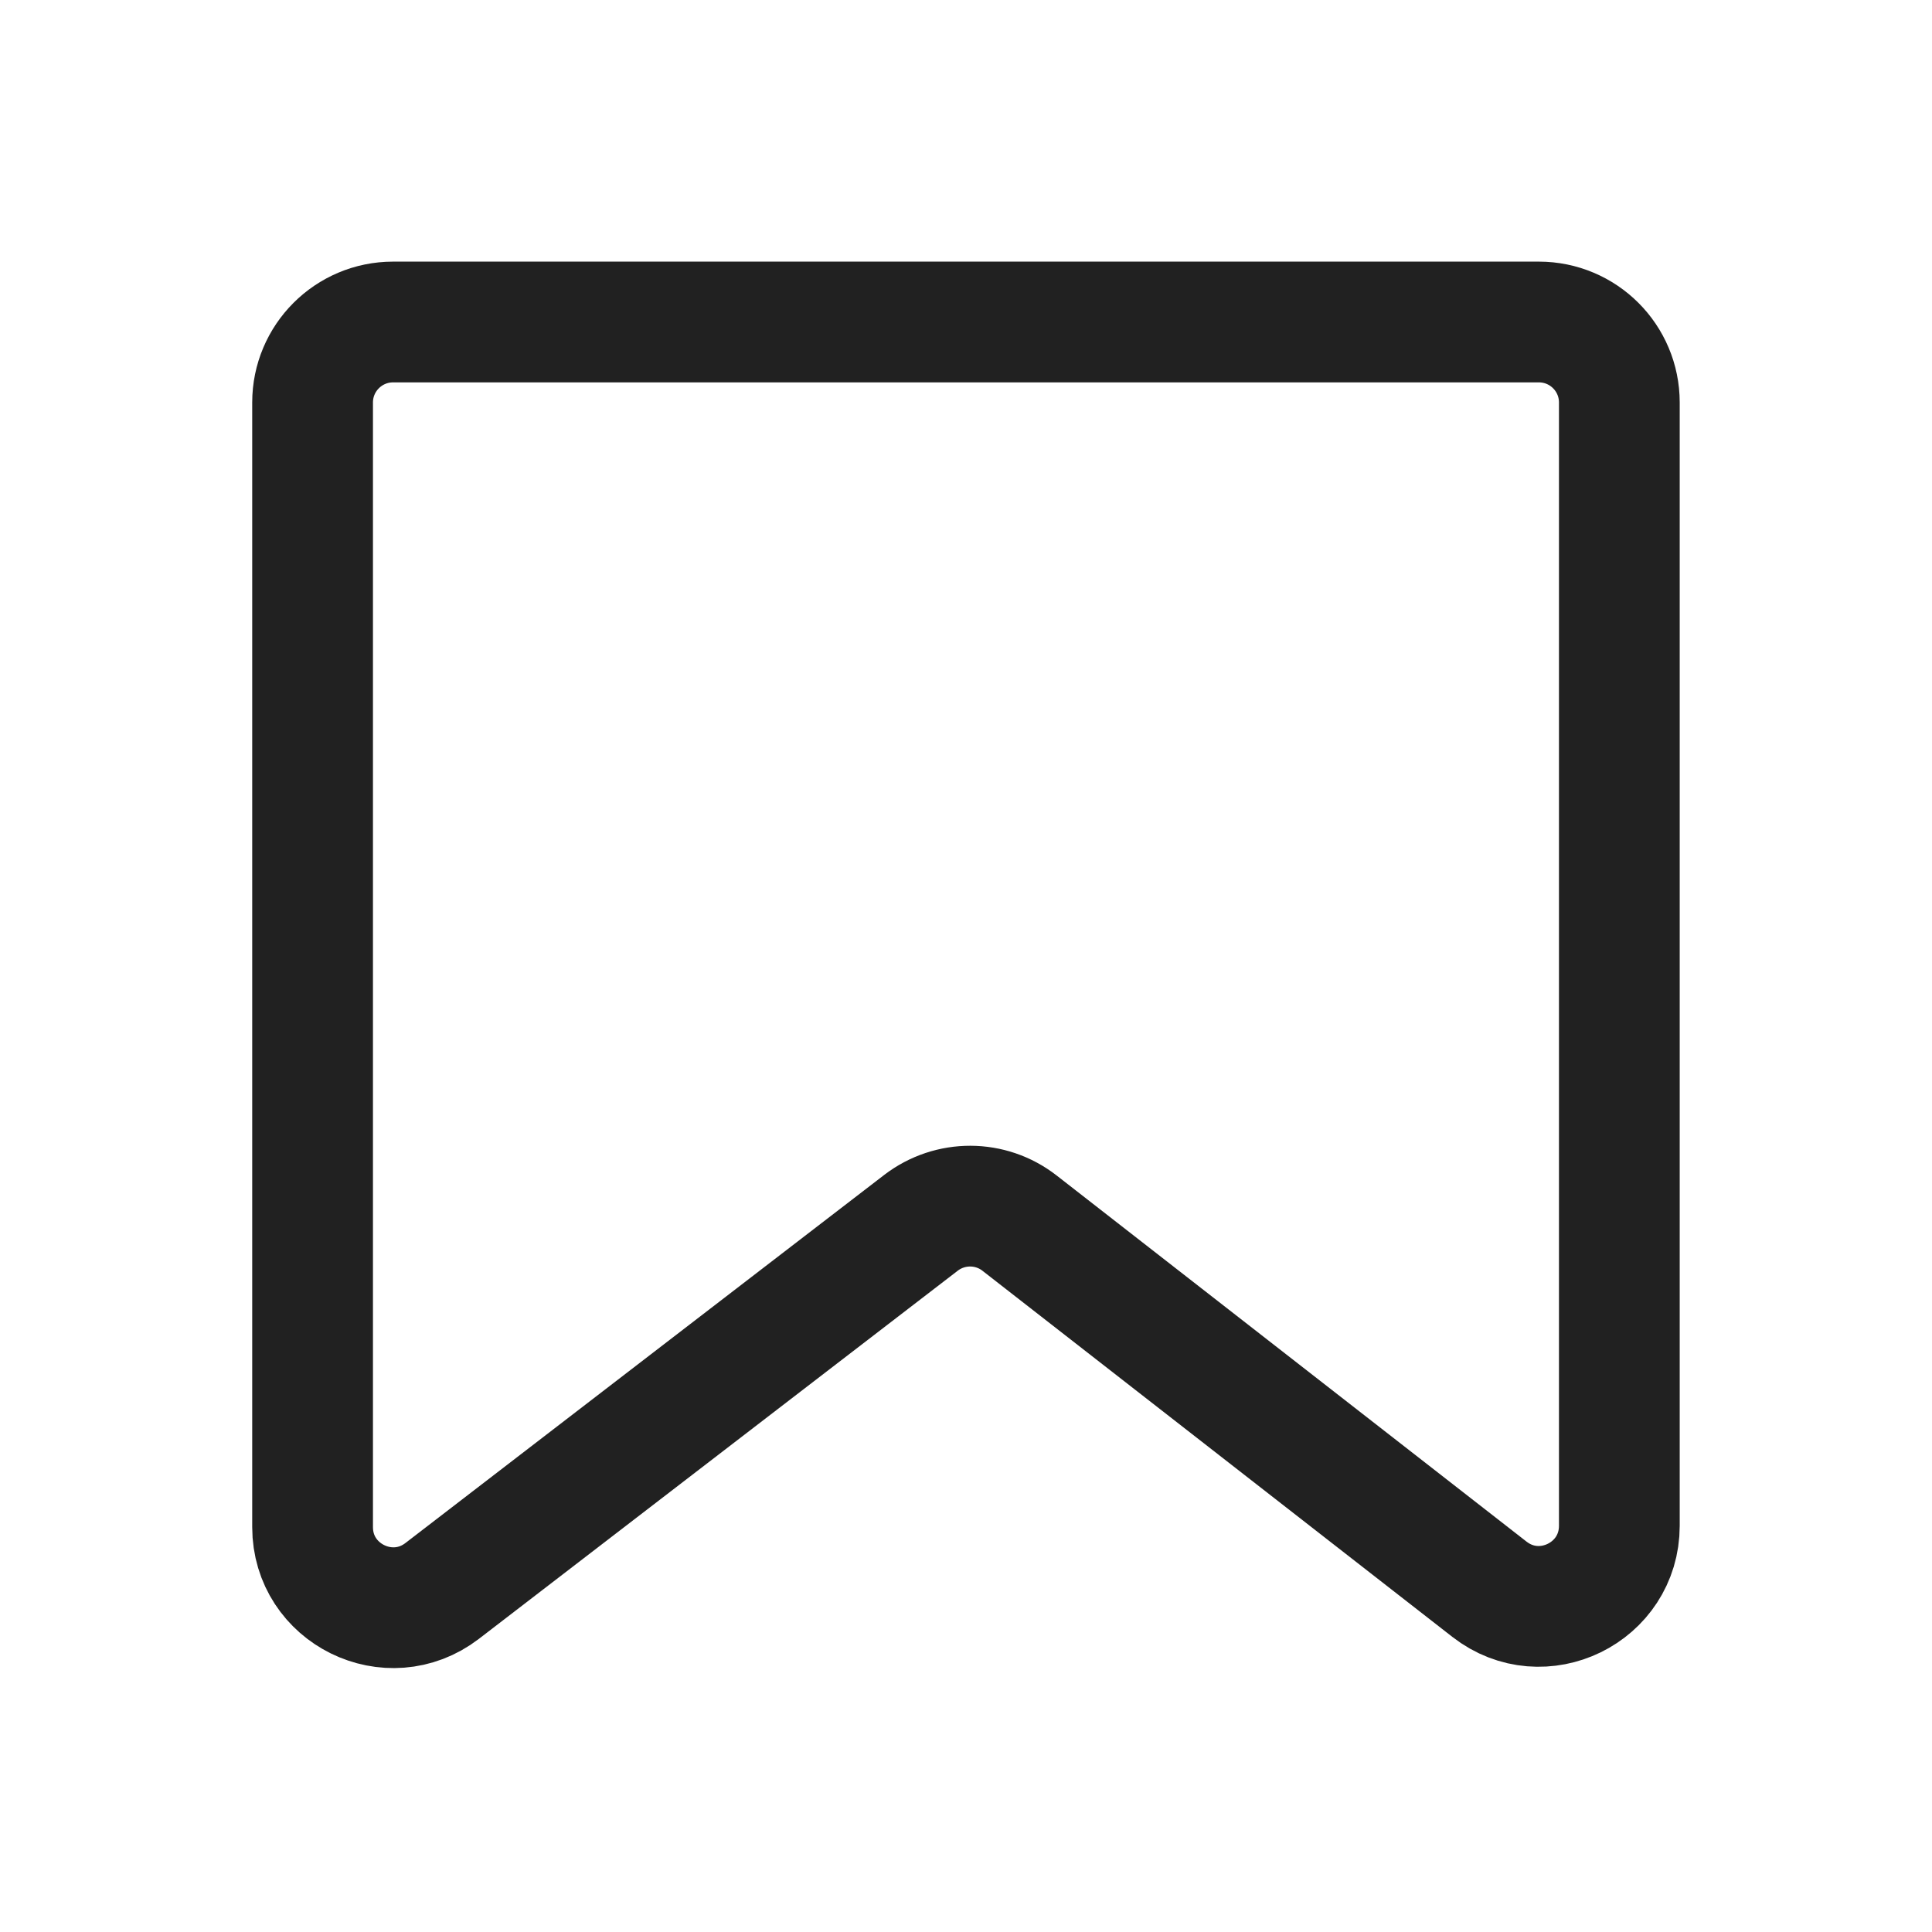 <svg width="24" height="24" viewBox="0 0 24 24" fill="none" xmlns="http://www.w3.org/2000/svg">
<path d="M19.116 4H4.883C4.331 4 3.883 4.448 3.883 5V18.97C3.883 19.799 4.835 20.268 5.493 19.763L11.441 15.19C11.803 14.913 12.306 14.914 12.665 15.194L18.502 19.742C19.159 20.254 20.116 19.786 20.116 18.953V5C20.116 4.448 19.669 4 19.116 4Z" stroke="#212121" stroke-width="1.5"/>
</svg>
